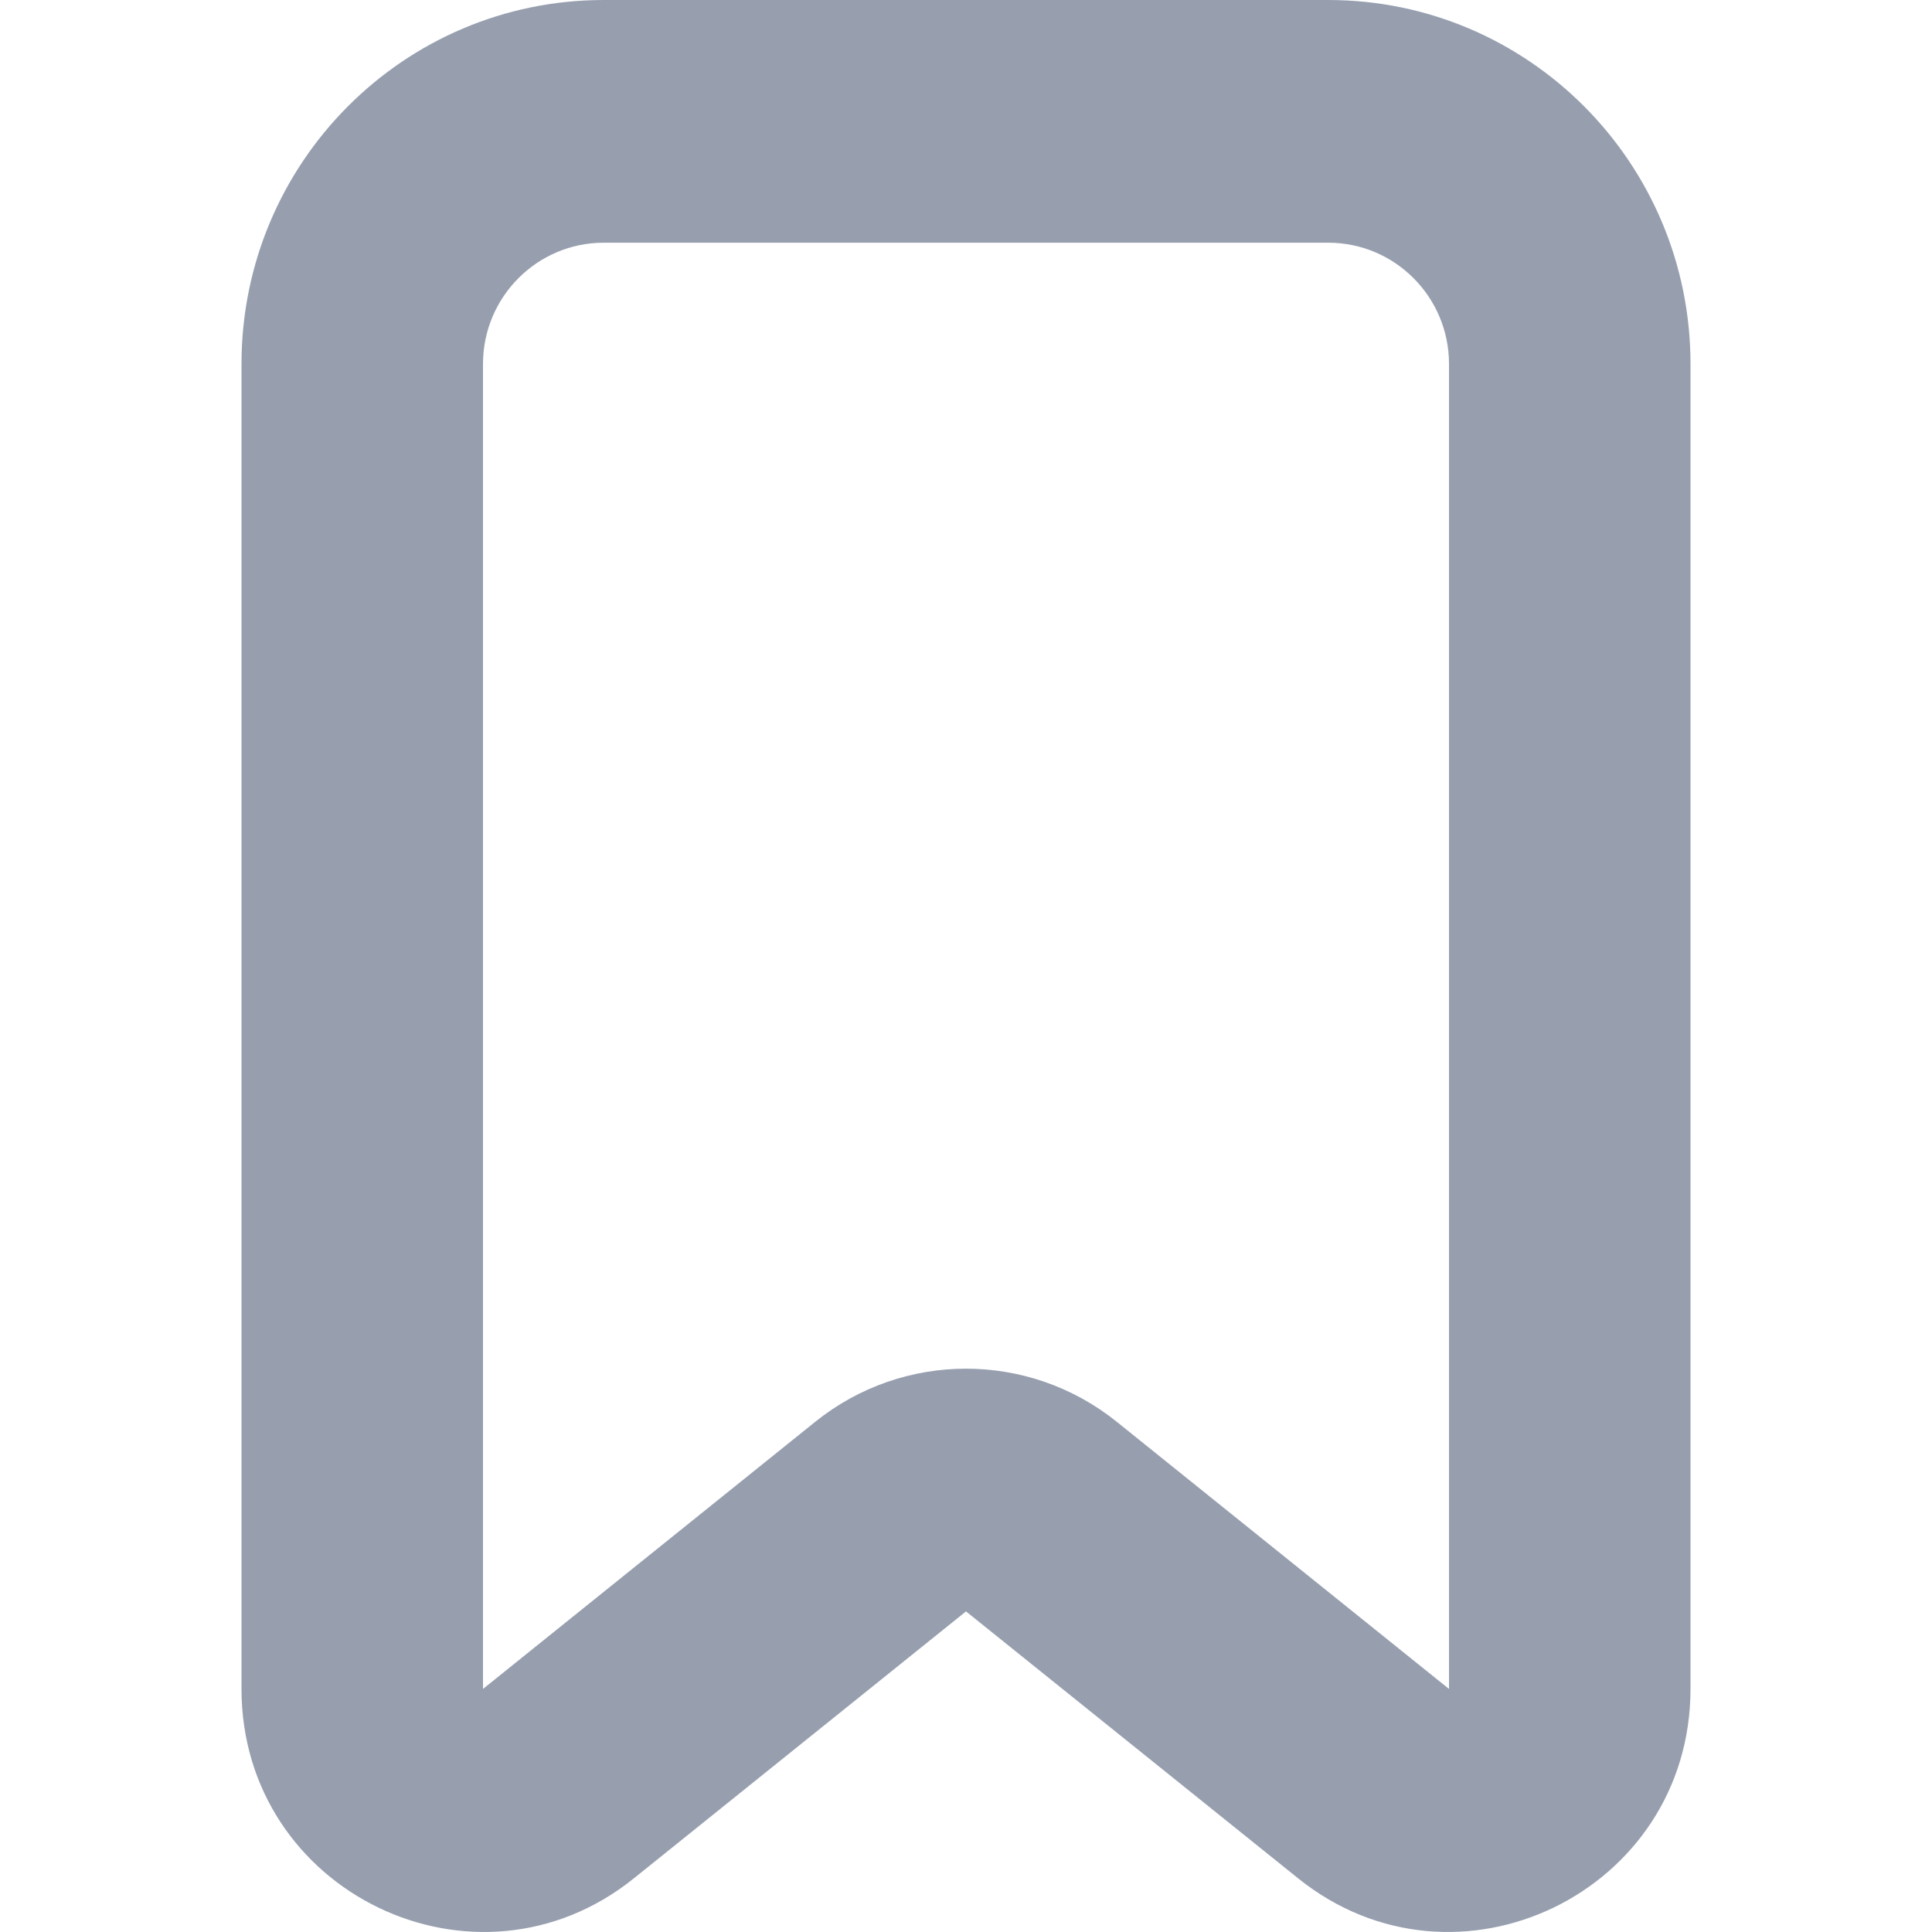 <svg width="16" height="16" viewBox="0 0 16 16" fill="none" xmlns="http://www.w3.org/2000/svg">
<g opacity="0.72">
<path fill-rule="evenodd" clip-rule="evenodd" d="M5 2.01C4.448 2.01 4 2.46 4 3.014V13.987L6.751 11.775C7.481 11.188 8.519 11.188 9.249 11.775L12 13.987V3.014C12 2.46 11.552 2.01 11 2.01H5ZM2 3.014C2 1.35 3.343 0 5 0H11C12.657 0 14 1.35 14 3.014V13.987C14 15.672 12.06 16.608 10.751 15.556L8 13.345L5.249 15.556C3.94 16.608 2 15.672 2 13.987V3.014Z" fill="#6F7A90"/>
</g>
</svg>
